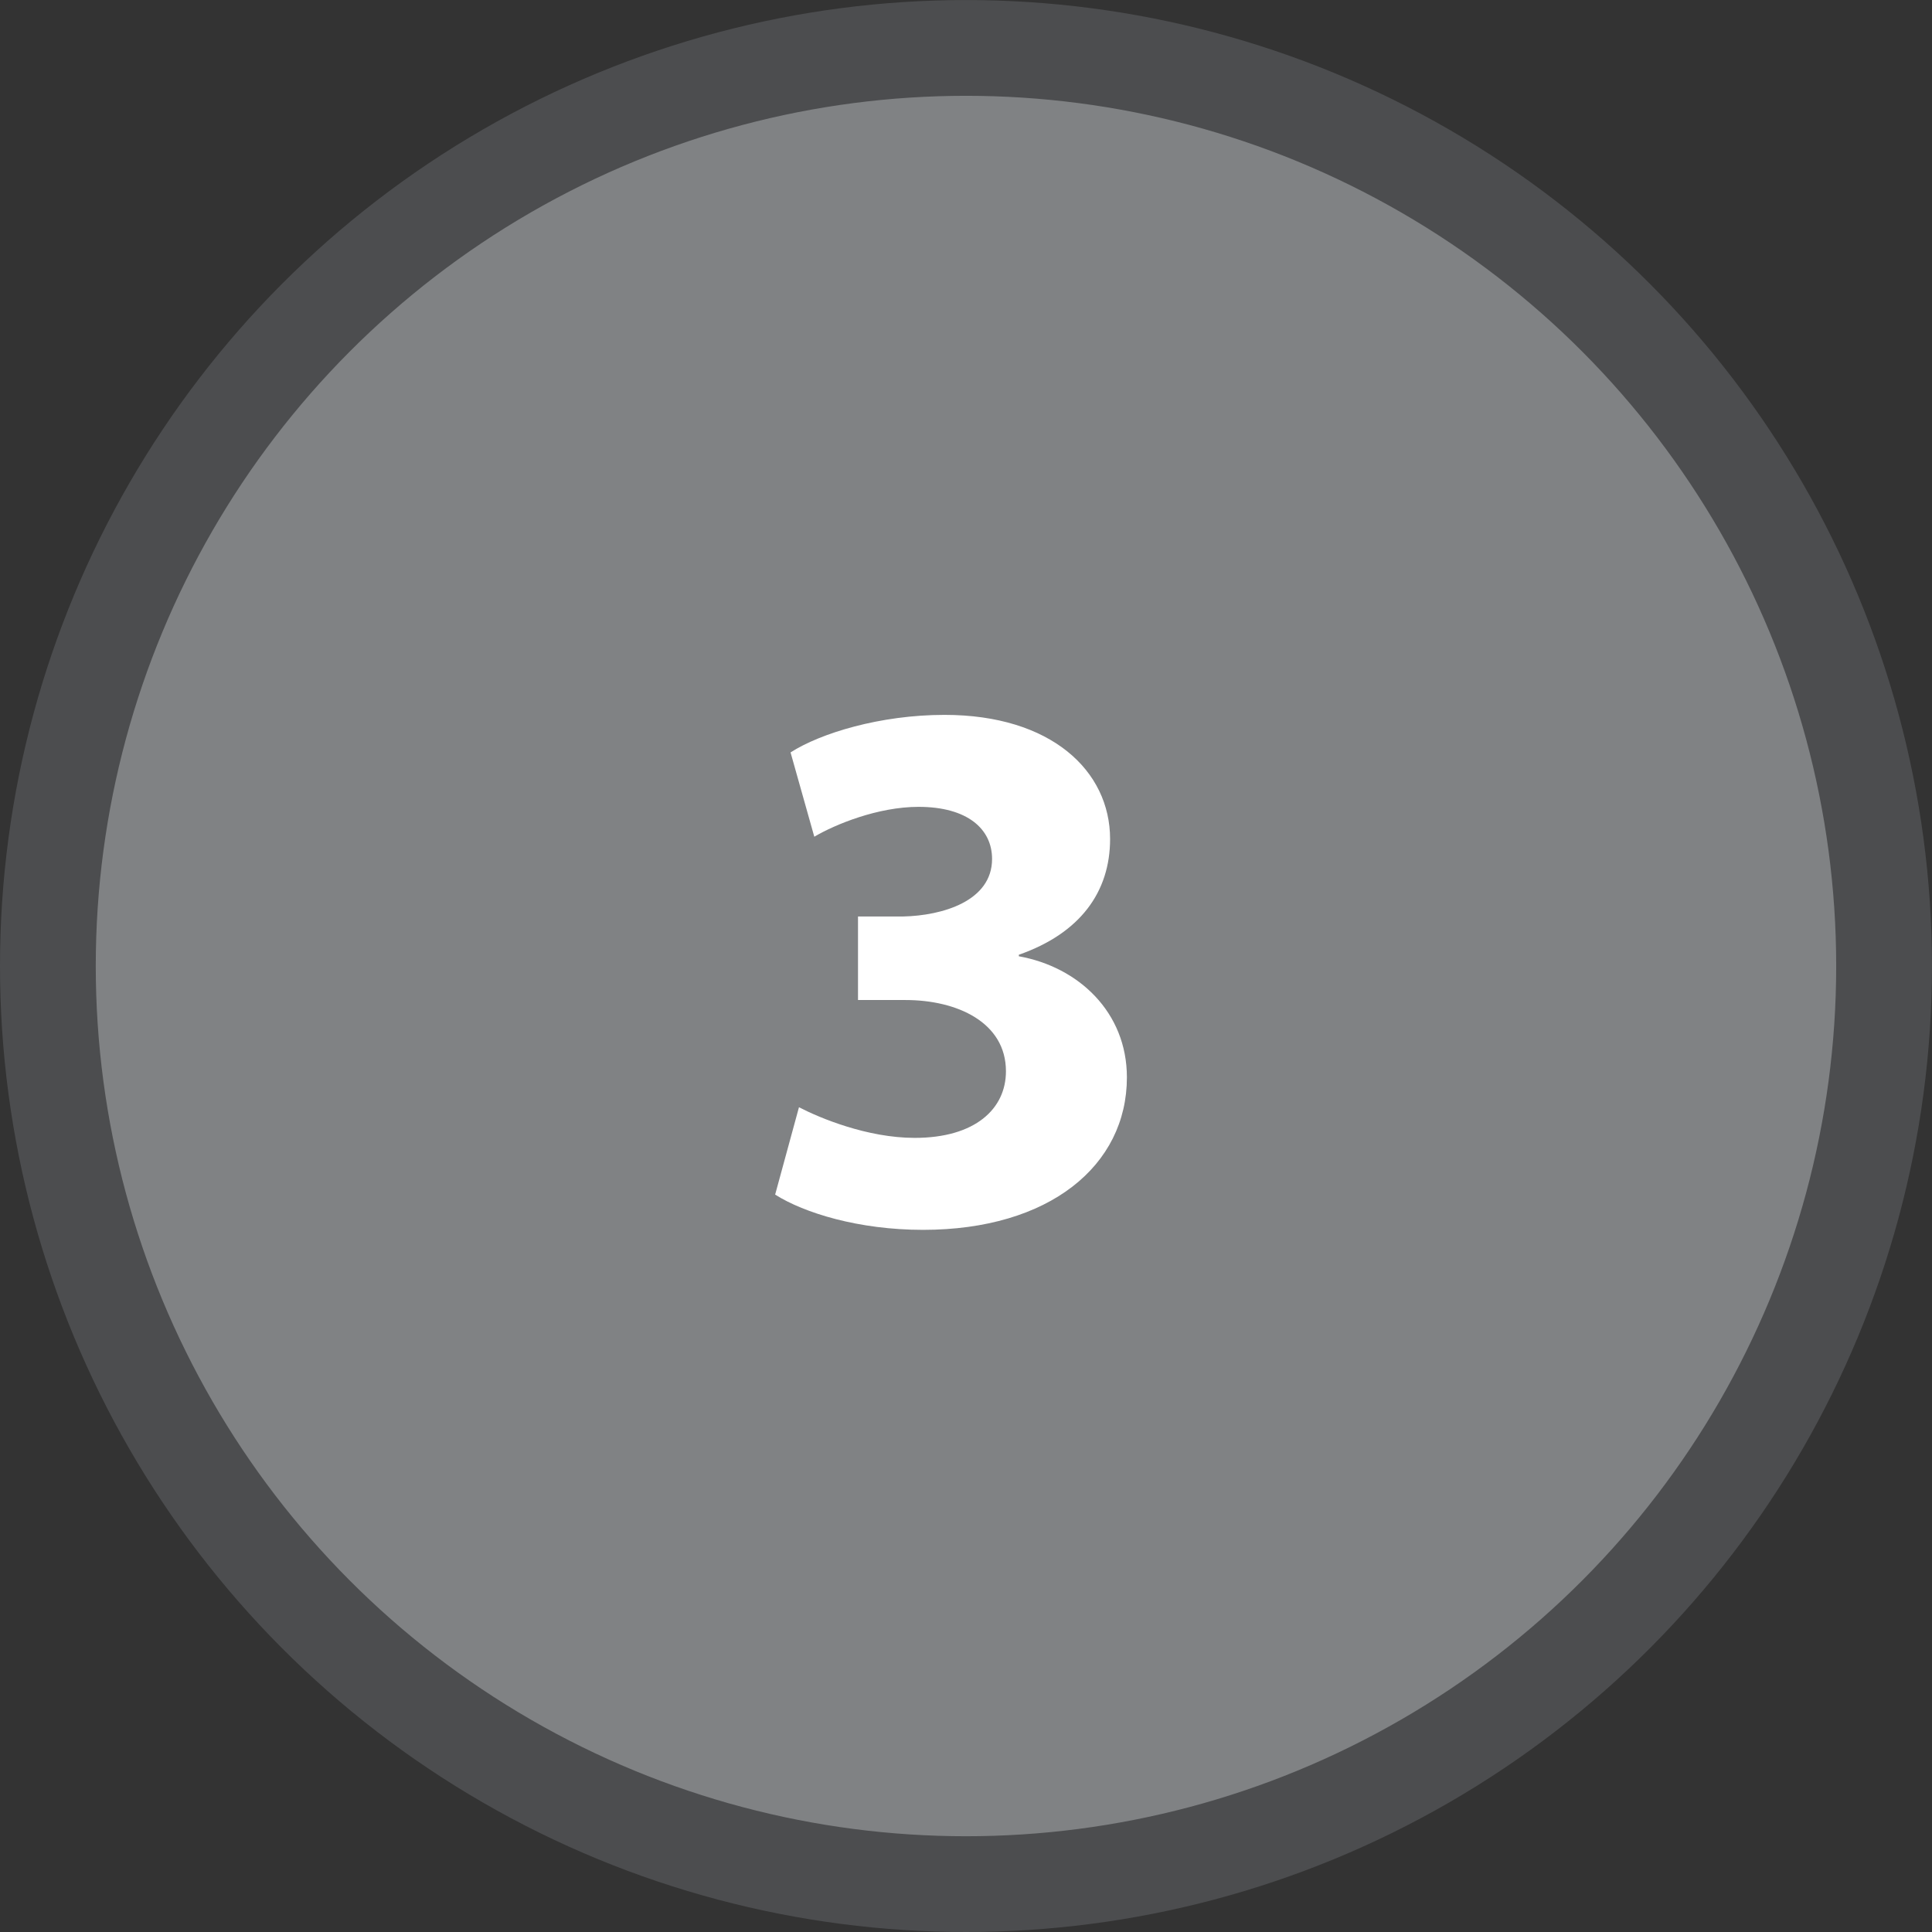 <?xml version="1.0" encoding="utf-8"?>
<!-- Generator: Adobe Illustrator 13.0.0, SVG Export Plug-In . SVG Version: 6.00 Build 14576)  -->
<!DOCTYPE svg PUBLIC "-//W3C//DTD SVG 1.1//EN" "http://www.w3.org/Graphics/SVG/1.1/DTD/svg11.dtd">
<svg version="1.1" id="Layer_1" xmlns="http://www.w3.org/2000/svg" xmlns:xlink="http://www.w3.org/1999/xlink" x="0px" y="0px"
	 width="45.395px" height="45.395px" viewBox="0 0 45.395 45.395" enable-background="new 0 0 45.395 45.395" xml:space="preserve">
<rect x="0" y="0" width="45.395" height="45.395" fill="#333333" stroke="none"/>
<circle fill="#808284" cx="22.698" cy="22.606" r="22.5"/>
<circle fill="none" stroke="#4C4D4F" stroke-width="2.25" cx="22.697" cy="22.698" r="21.572"/>
<g enable-background="new    ">
	<path fill="#FFFFFF" d="M18.773,26.016c0.486,0.252,1.604,0.72,2.72,0.72c1.423,0,2.143-0.684,2.143-1.565
		c0-1.152-1.152-1.674-2.358-1.674H20.16v-1.963h1.062c0.918-0.02,2.088-0.36,2.088-1.352c0-0.702-0.576-1.224-1.728-1.224
		c-0.955,0-1.962,0.414-2.449,0.702l-0.558-1.981c0.701-0.45,2.105-0.882,3.618-0.882c2.502,0,3.89,1.313,3.89,2.917
		c0,1.242-0.702,2.215-2.144,2.719v0.036c1.404,0.252,2.539,1.314,2.539,2.845c0,2.07-1.818,3.583-4.79,3.583
		c-1.512,0-2.791-0.396-3.475-0.828L18.773,26.016z"/>
</g>
</svg>
